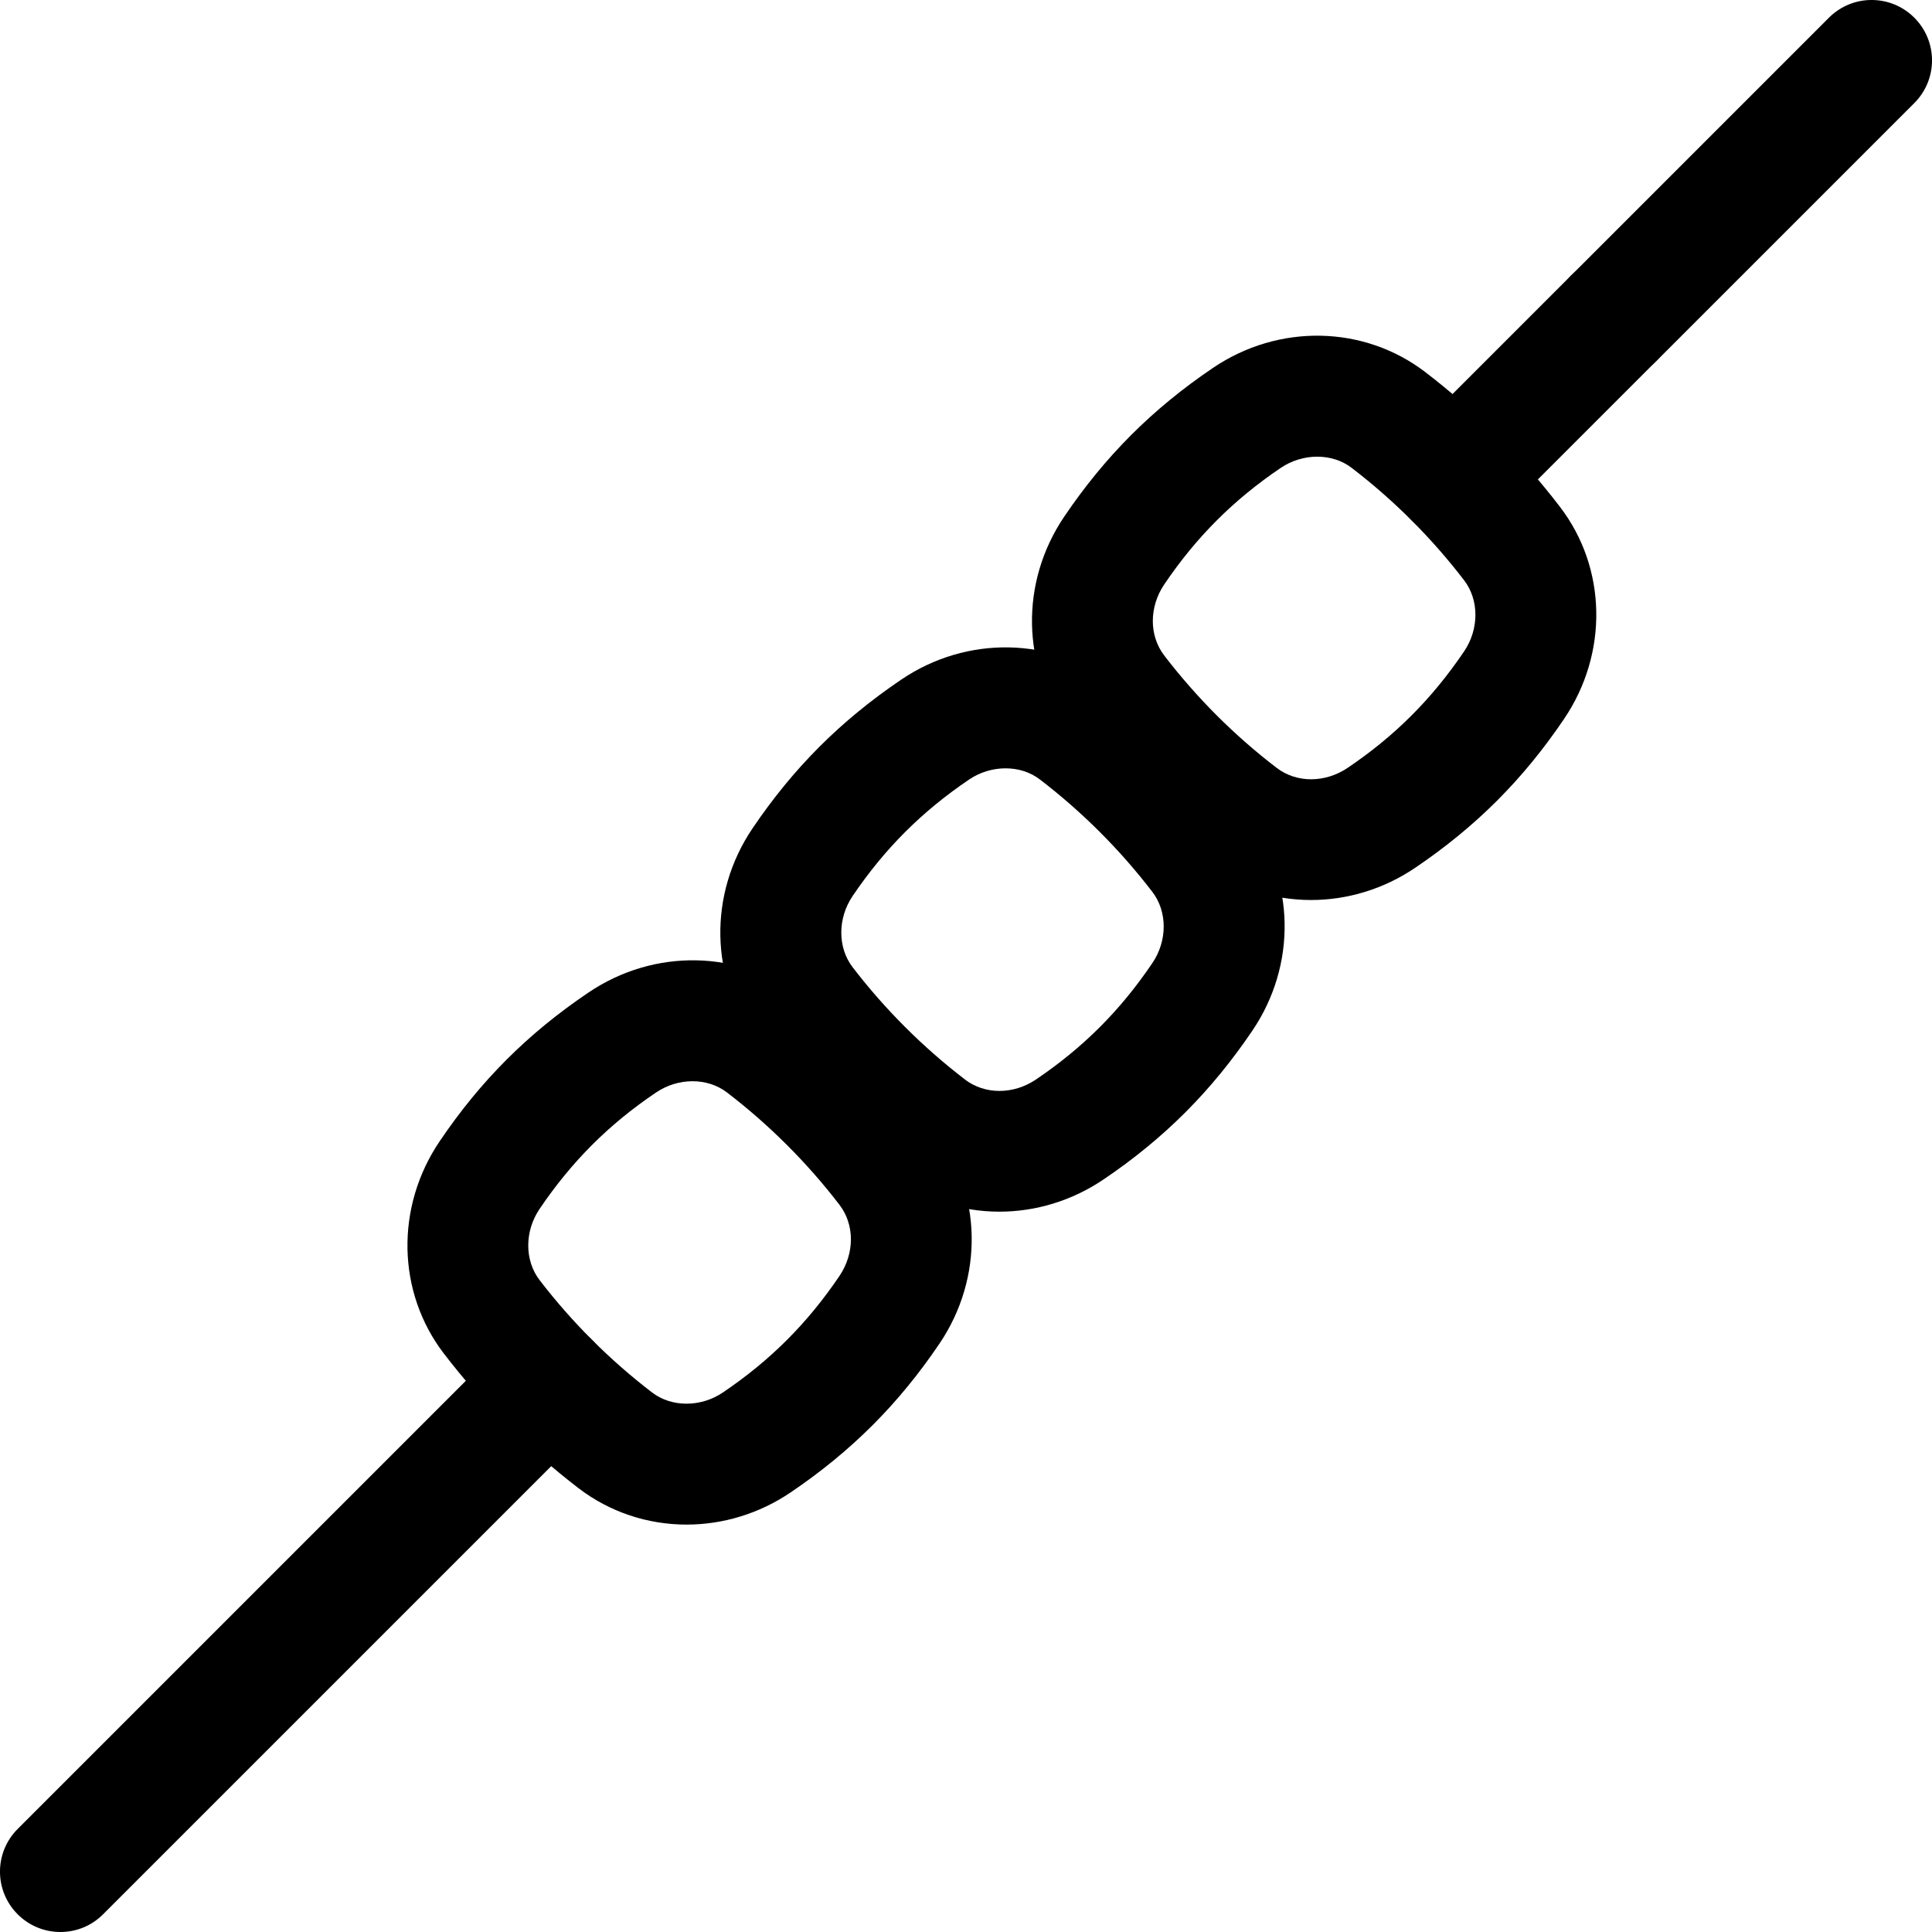 <svg xmlns="http://www.w3.org/2000/svg" viewBox="0 0 32 32"><!--! Font Icona - https://fonticona.com | License - https://fonticona.com/license | Copyright 2022 FontIcona.com --><path d="M1,32c-0.256,0-0.512-0.098-0.707-0.293c-0.391-0.391-0.391-1.023,0-1.414l8.1-8.1c0.391-0.391,1.023-0.391,1.414,0s0.391,1.023,0,1.414l-8.1,8.1C1.512,31.903,1.256,32,1,32z"/><path d="M26.731,6.269c-0.256,0-0.512-0.098-0.707-0.293c-0.391-0.391-0.391-1.023,0-1.414l4.269-4.269c0.391-0.391,1.023-0.391,1.414,0s0.391,1.023,0,1.414l-4.269,4.269C27.243,6.171,26.987,6.269,26.731,6.269z"/><path d="M24.088,8.911c-0.256,0-0.512-0.098-0.707-0.293c-0.391-0.391-0.391-1.023,0-1.414l2.643-2.643c0.391-0.391,1.023-0.391,1.414,0s0.391,1.023,0,1.414l-2.643,2.643C24.6,8.814,24.344,8.911,24.088,8.911z"/><path d="M21.715,14.907c-0.636,0-1.265-0.201-1.788-0.603l0,0c-0.837-0.641-1.588-1.391-2.231-2.23c-0.778-1.015-0.806-2.428-0.069-3.517c0.678-1.002,1.46-1.784,2.463-2.463c1.087-0.737,2.5-0.708,3.516,0.068c0.84,0.644,1.591,1.395,2.231,2.232c0.778,1.014,0.805,2.427,0.068,3.515c-0.678,1.003-1.461,1.785-2.463,2.463C22.916,14.729,22.312,14.907,21.715,14.907z M21.817,7.564c-0.208,0-0.422,0.062-0.606,0.187c-0.784,0.531-1.396,1.144-1.927,1.928c-0.253,0.375-0.253,0.849,0,1.179c0.537,0.7,1.162,1.325,1.86,1.859c0,0,0,0,0.001,0.001c0.33,0.253,0.803,0.252,1.178-0.001c0.784-0.53,1.396-1.143,1.927-1.928c0.25-0.368,0.25-0.853,0-1.178c-0.535-0.698-1.161-1.324-1.86-1.86C22.227,7.625,22.025,7.564,21.817,7.564z"/><path d="M16.553,20.069c-0.636,0-1.266-0.201-1.789-0.603l0,0c-0.839-0.644-1.589-1.394-2.23-2.23c-0.778-1.015-0.806-2.428-0.069-3.517c0.677-1.001,1.459-1.783,2.463-2.463c1.088-0.736,2.5-0.708,3.516,0.068c0.84,0.644,1.591,1.395,2.231,2.232c0.778,1.014,0.805,2.427,0.068,3.515c-0.679,1.003-1.461,1.786-2.463,2.463C17.753,19.891,17.15,20.069,16.553,20.069z M16.655,12.726c-0.208,0-0.422,0.062-0.606,0.187c-0.785,0.532-1.397,1.145-1.927,1.928c-0.25,0.369-0.25,0.854,0,1.179c0.535,0.697,1.161,1.323,1.86,1.859c0,0,0,0,0,0.001c0.33,0.252,0.803,0.253,1.178-0.001c0.784-0.53,1.396-1.143,1.927-1.928c0.25-0.368,0.25-0.853,0-1.178c-0.535-0.698-1.161-1.324-1.86-1.86C17.065,12.787,16.863,12.726,16.655,12.726z"/><path d="M11.371,25.252c-0.636,0-1.265-0.202-1.789-0.603h0c-0.839-0.644-1.59-1.395-2.231-2.231c-0.777-1.015-0.805-2.428-0.068-3.516C7.96,17.9,8.743,17.117,9.746,16.44c1.088-0.736,2.5-0.711,3.516,0.069c0.838,0.642,1.588,1.393,2.23,2.229c0.777,1.014,0.805,2.427,0.069,3.516c-0.677,1.002-1.46,1.784-2.464,2.464C12.57,25.075,11.968,25.252,11.371,25.252z M10.798,23.062c0.325,0.25,0.81,0.25,1.178,0c0.786-0.532,1.398-1.145,1.928-1.928c0.253-0.375,0.253-0.849,0-1.179c-0.536-0.698-1.162-1.323-1.861-1.859c-0.325-0.25-0.809-0.25-1.178,0c-0.785,0.53-1.397,1.143-1.928,1.928c-0.25,0.368-0.25,0.853,0,1.178C9.473,21.9,10.099,22.526,10.798,23.062L10.798,23.062z"/></svg>